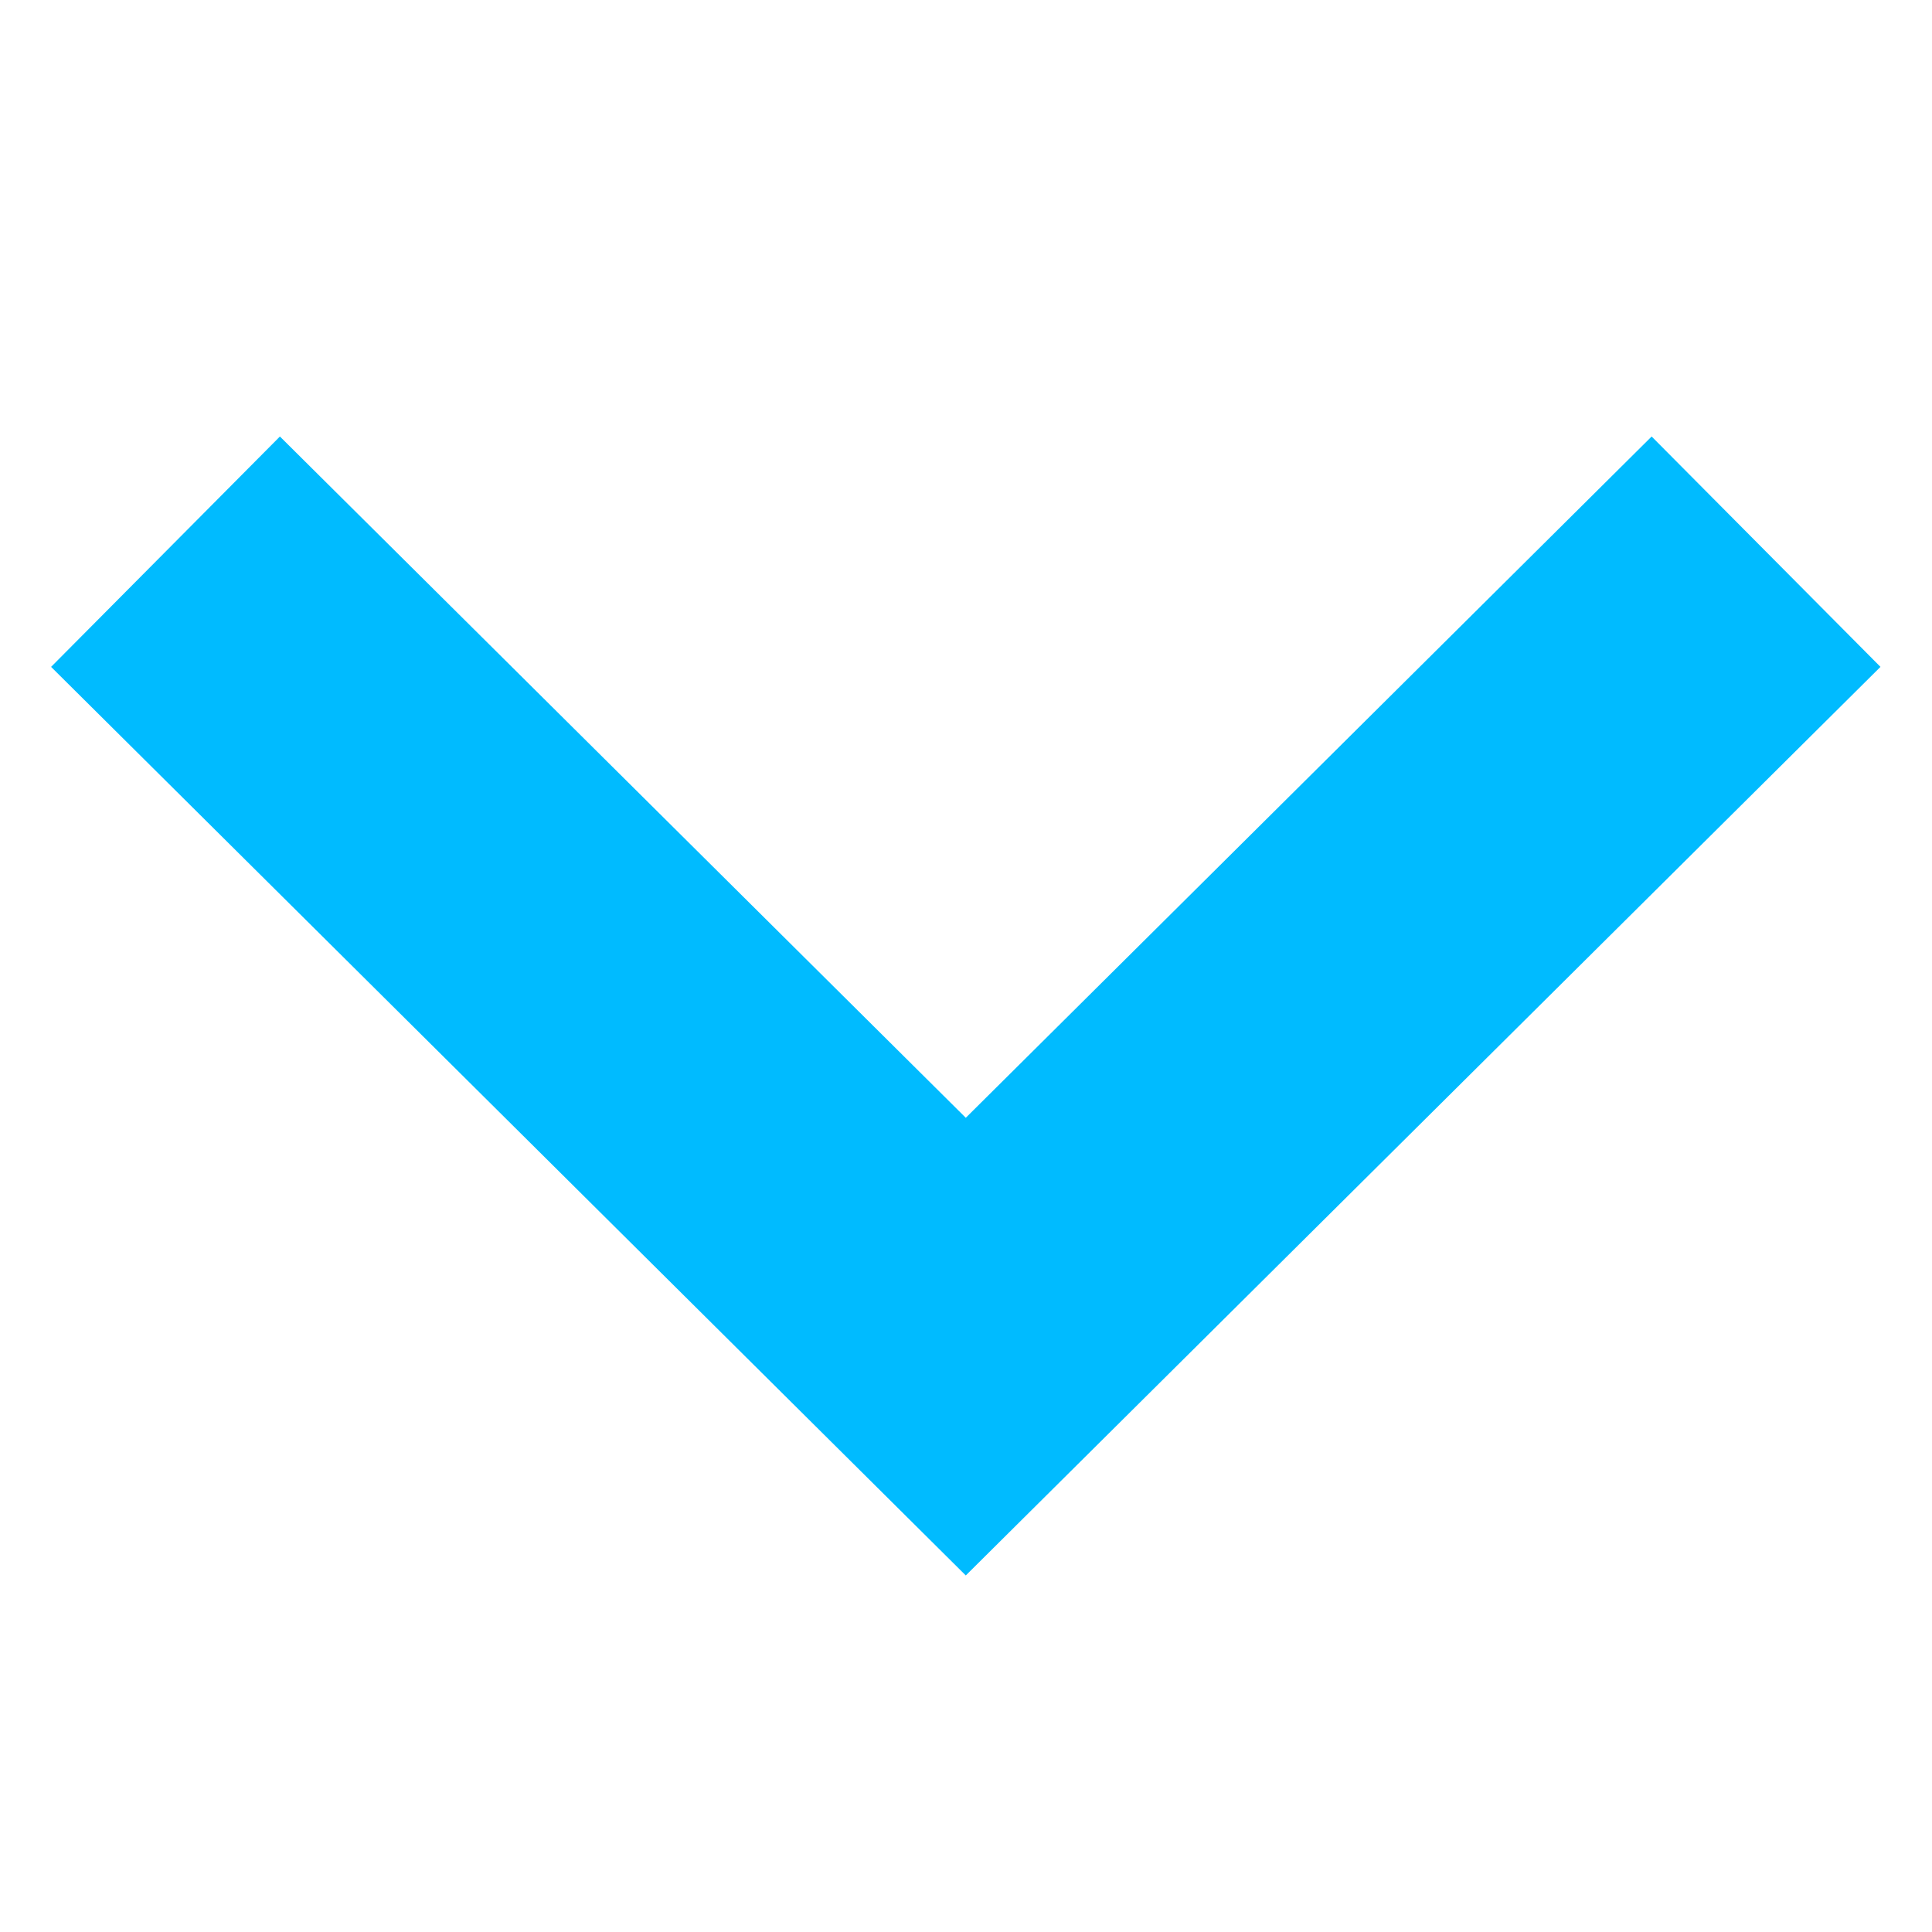 <svg xmlns="http://www.w3.org/2000/svg" xmlns:xlink="http://www.w3.org/1999/xlink" width="119" height="119" viewBox="0 0 119 119">
  <defs>
    <clipPath id="clip-down">
      <rect width="119" height="119"/>
    </clipPath>
  </defs>
  <g id="down" clip-path="url(#clip-down)">
    <path id="Union_1" data-name="Union 1" d="M48.963,49.292,0,0,48.963,49.292l1.613-1.624-1.613,1.624,1.613,1.624-1.613-1.624L0,98.585Z" transform="translate(108.779 33.981) rotate(90)" fill="none" stroke="#0bf" stroke-width="20"/>
  </g>
</svg>
